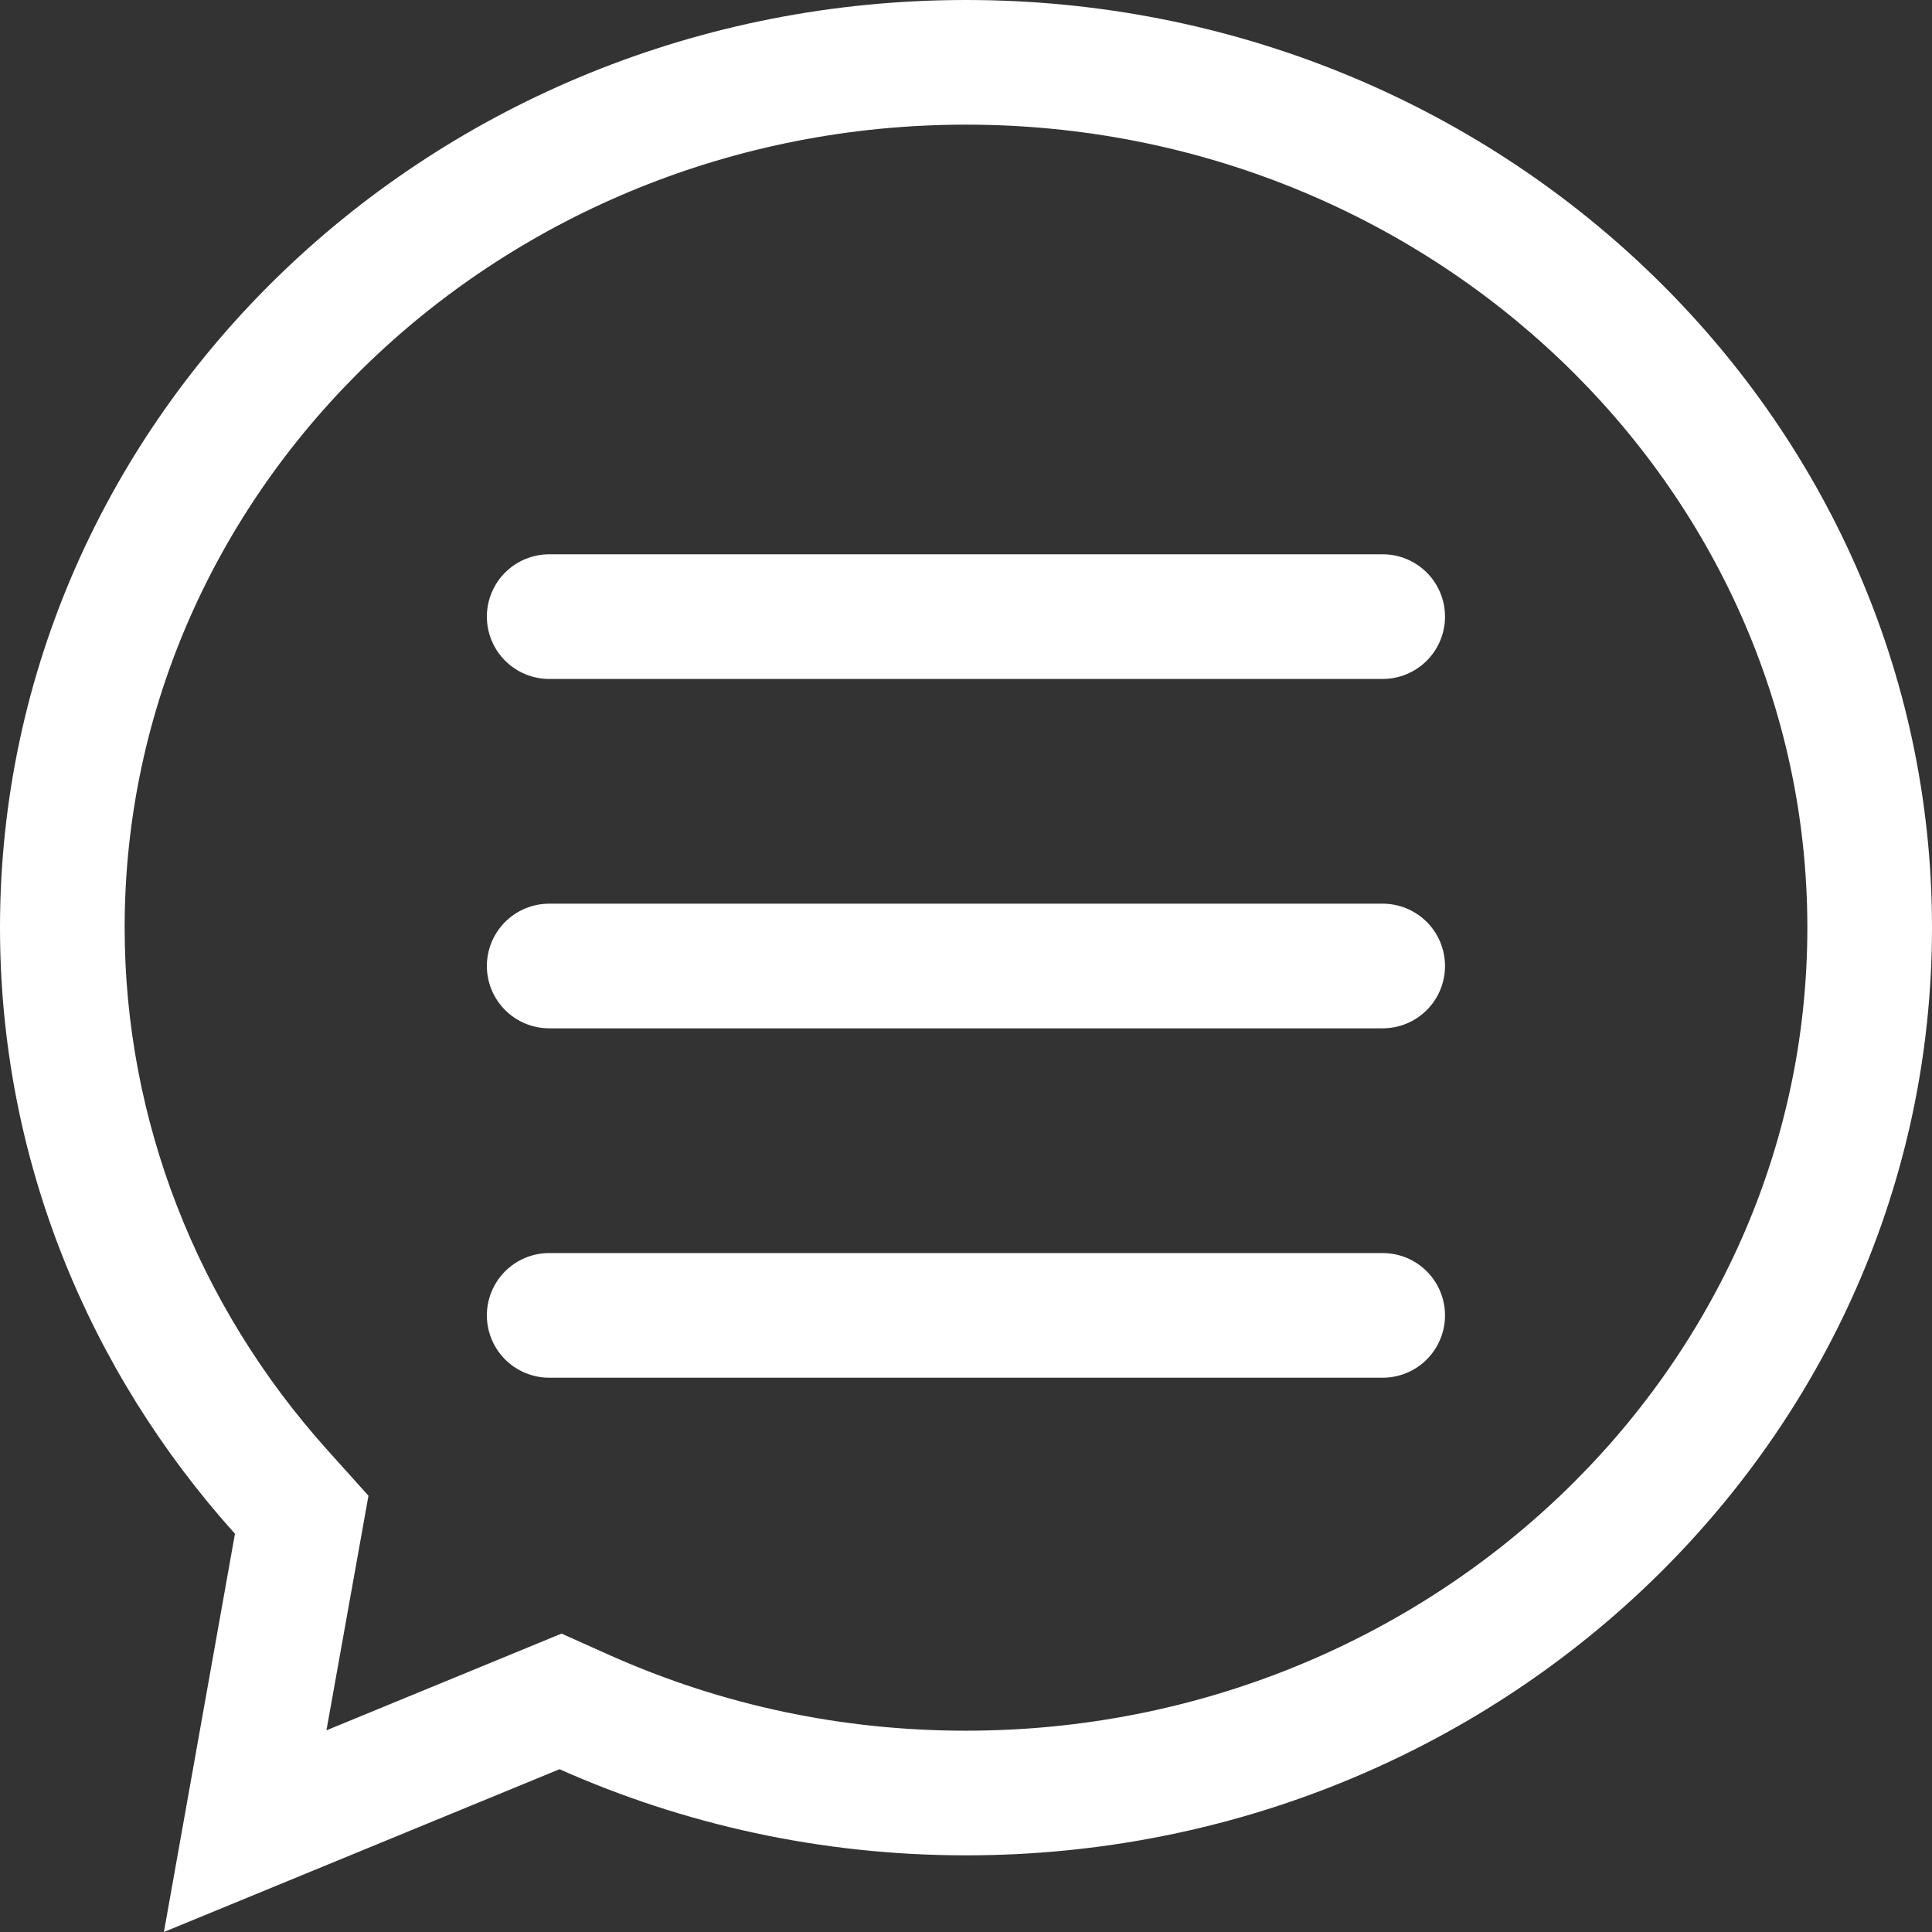 <svg xmlns="http://www.w3.org/2000/svg" width="15.5" height="15.5" viewBox="0 0 15.5 15.5">
  <rect x="0" y="0" width="15.5" height="15.5" fill="#333333" stroke="none"/>
  <g id="グループ_8313" data-name="グループ 8313" transform="translate(-341 -92)">
    <g id="パス_787" data-name="パス 787" transform="translate(287 -202)" fill="none">
      <path d="M61.75,294A7.6,7.6,0,0,0,54,301.442a7.247,7.247,0,0,0,1.885,4.863l-.571,3.195,3.175-1.306a8,8,0,0,0,3.261.691,7.449,7.449,0,1,0,0-14.885Z" stroke="none"/>
      <path d="M 61.75 295 C 58.028 295 55 297.89 55 301.442 C 55 302.978 55.578 304.468 56.629 305.636 L 56.956 306 L 56.87 306.481 L 56.619 307.882 L 58.109 307.269 L 58.505 307.106 L 58.896 307.281 C 59.796 307.682 60.757 307.885 61.75 307.885 C 65.472 307.885 68.5 304.995 68.5 301.442 C 68.5 297.89 65.472 295 61.75 295 M 61.75 294 C 66.03 294 69.5 297.332 69.5 301.442 C 69.5 305.552 66.03 308.885 61.75 308.885 C 60.585 308.885 59.481 308.636 58.489 308.194 L 55.315 309.5 L 55.885 306.305 C 54.712 305 54 303.302 54 301.442 C 54 297.332 57.47 294 61.75 294 Z" stroke="none" fill="#fff"/>
    </g>
    <line id="線_398" data-name="線 398" x1="6.687" transform="translate(345.406 96.947)" fill="none" stroke="#fff" stroke-linecap="round" stroke-miterlimit="10" stroke-width="1"/>
    <line id="線_399" data-name="線 399" x1="6.687" transform="translate(345.406 99.75)" fill="none" stroke="#fff" stroke-linecap="round" stroke-miterlimit="10" stroke-width="1"/>
    <line id="線_400" data-name="線 400" x1="6.687" transform="translate(345.406 102.553)" fill="none" stroke="#fff" stroke-linecap="round" stroke-miterlimit="10" stroke-width="1"/>
  </g>
</svg>
